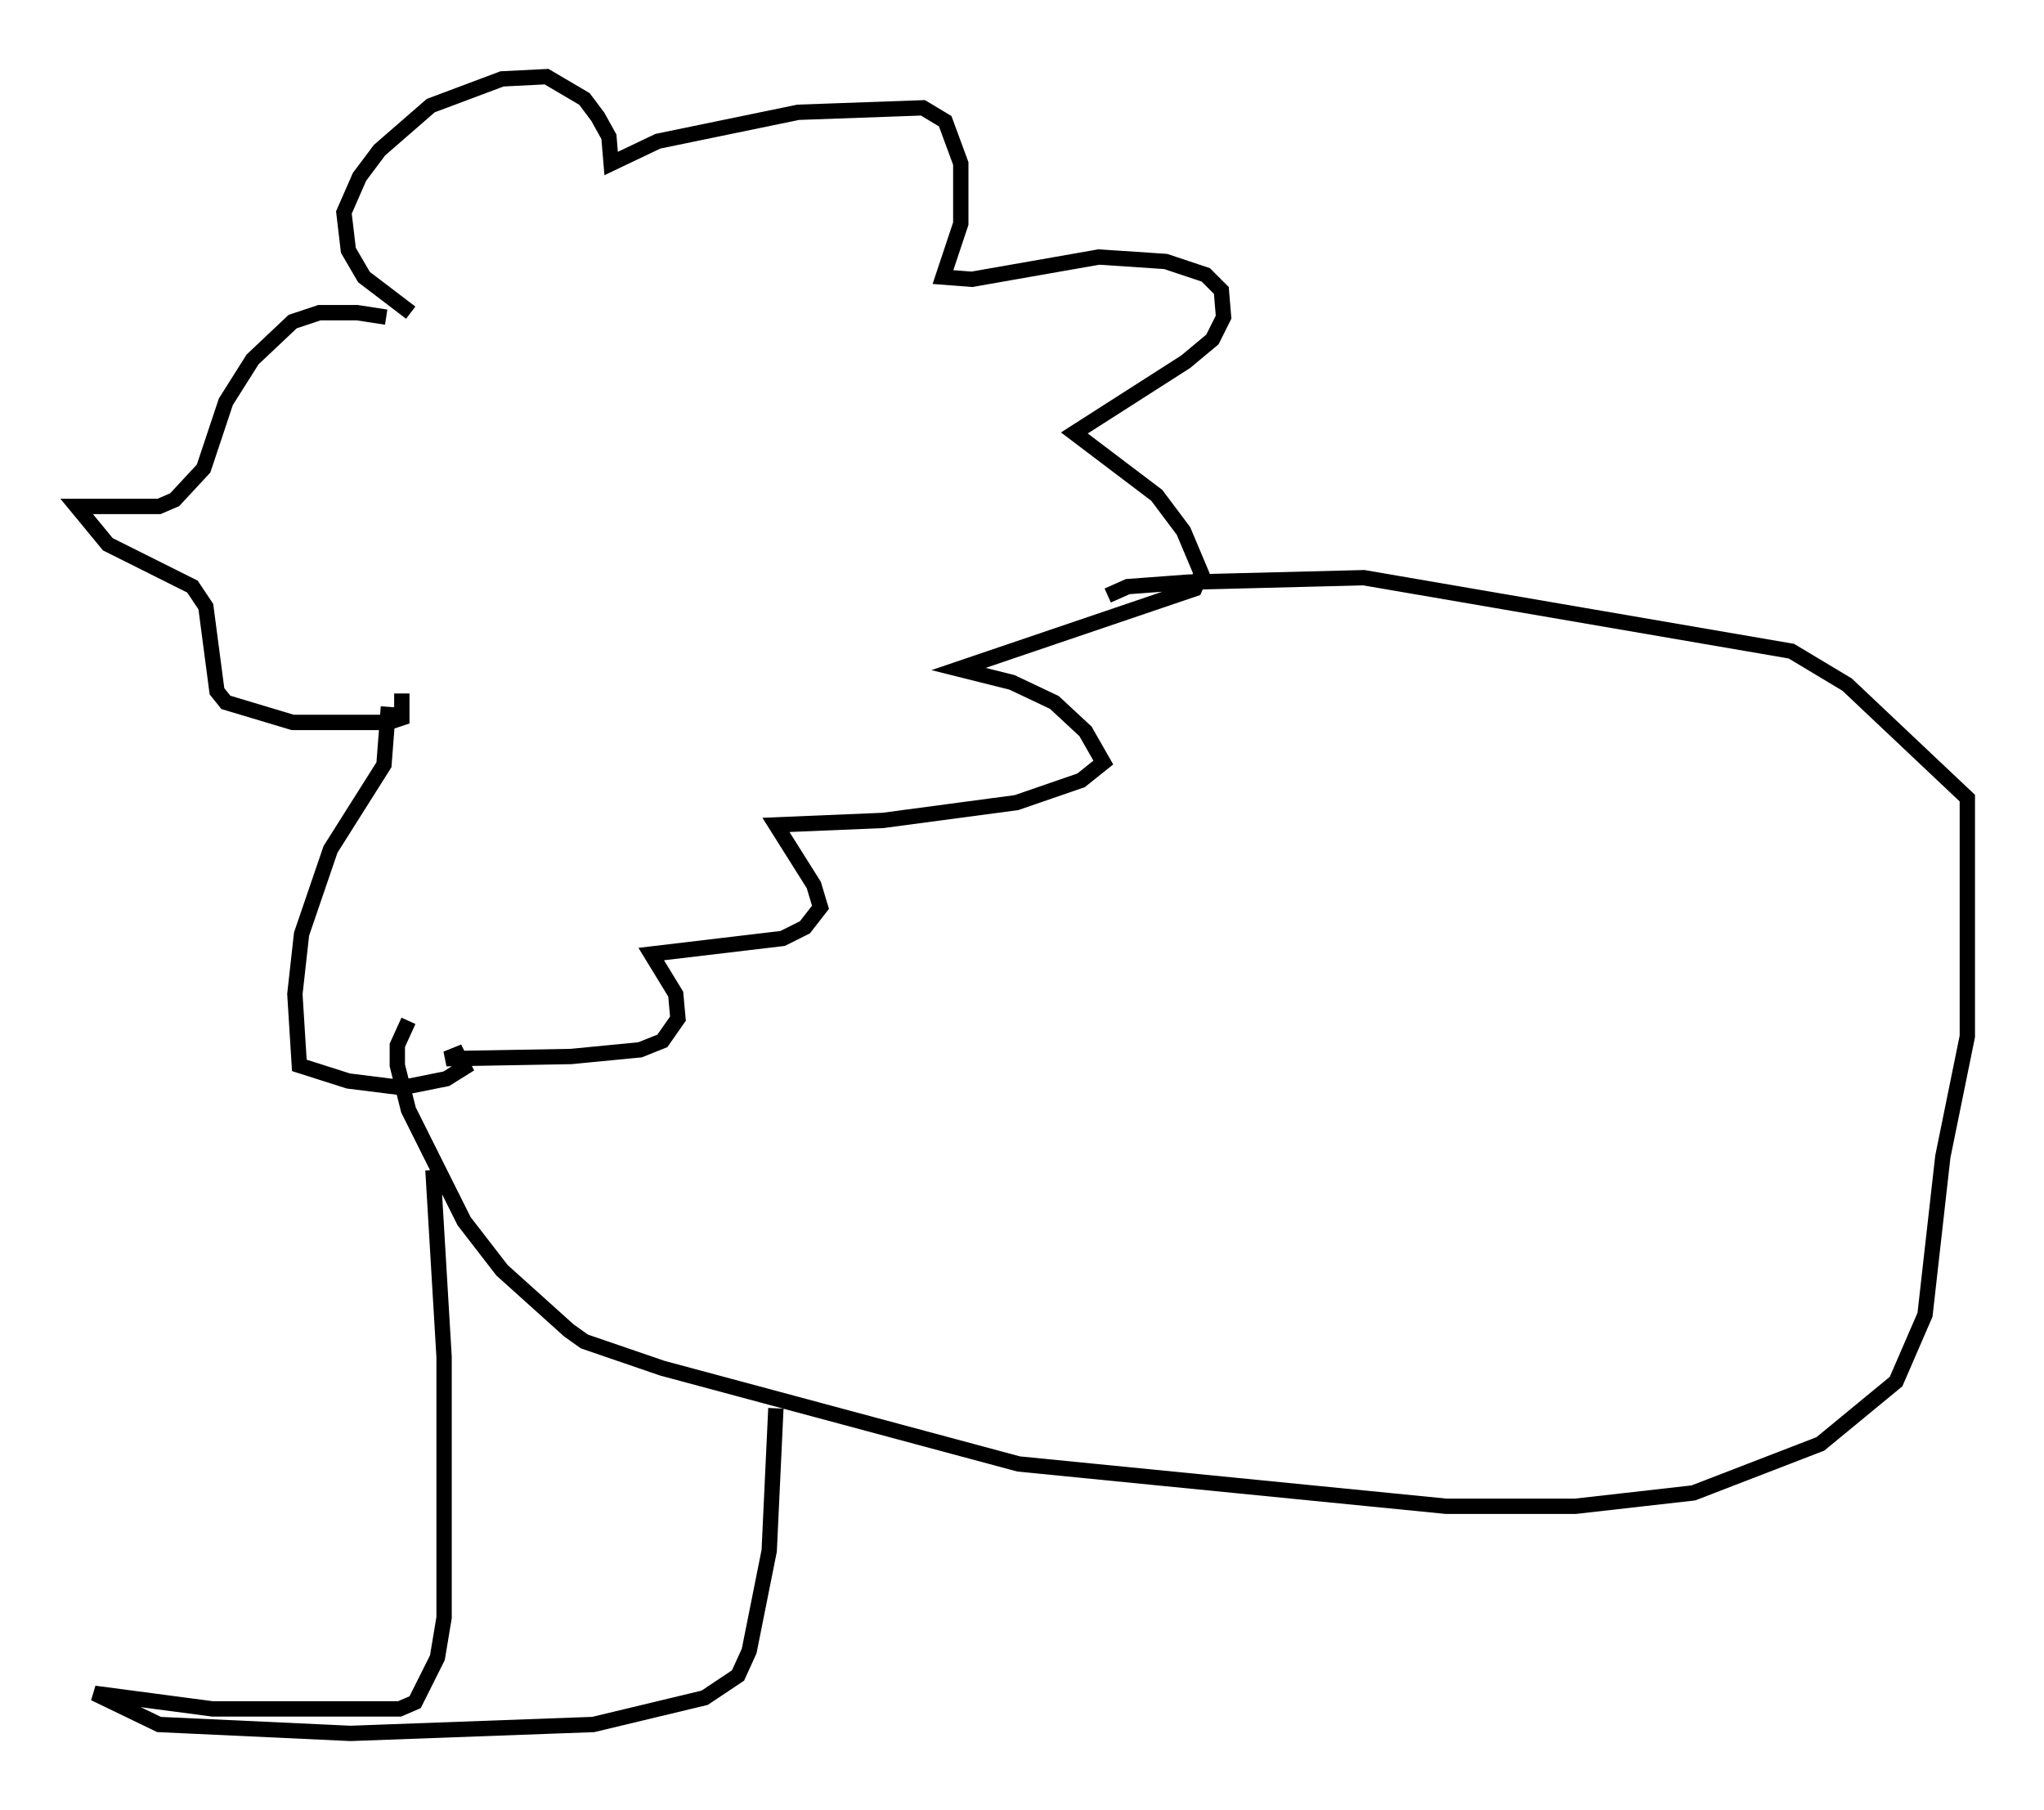 <?xml version="1.0" encoding="utf-8" ?>
<svg baseProfile="full" height="118.067" version="1.1" width="133.318" xmlns="http://www.w3.org/2000/svg" xmlns:ev="http://www.w3.org/2001/xml-events" xmlns:xlink="http://www.w3.org/1999/xlink"><defs /><rect fill="white" height="118.067" width="133.318" x="0" y="0" /><path d="M26.642, 21.559 m-1.453, -0.872 l-1.888, -0.291 -2.469, 0.0 l-1.743, 0.581 -2.615, 2.469 l-1.743, 2.76 -1.453, 4.358 l-1.888, 2.034 -1.017, 0.436 l-5.374, 0.0 2.034, 2.469 l5.52, 2.76 0.872, 1.307 l0.726, 5.52 0.581, 0.726 l4.358, 1.307 6.246, 0.0 l0.872, -0.291 0.0, -1.598 m0.581, -24.838 l-3.05, -2.324 -1.017, -1.743 l-0.291, -2.469 1.017, -2.324 l1.307, -1.743 3.341, -2.905 l4.648, -1.743 2.905, -0.145 l2.469, 1.453 0.872, 1.162 l0.726, 1.307 0.145, 1.743 l3.05, -1.453 9.151, -1.888 l8.134, -0.291 1.453, 0.872 l1.017, 2.76 0.0, 3.922 l-1.162, 3.486 1.888, 0.145 l8.279, -1.453 4.358, 0.291 l2.615, 0.872 1.017, 1.017 l0.145, 1.743 -0.726, 1.453 l-1.743, 1.453 -7.263, 4.648 l5.374, 4.067 1.743, 2.324 l1.162, 2.76 -0.436, 1.017 l-15.397, 5.229 3.486, 0.872 l2.76, 1.307 2.034, 1.888 l1.162, 2.034 -1.453, 1.162 l-4.212, 1.453 -8.715, 1.162 l-6.972, 0.291 2.469, 3.922 l0.436, 1.453 -1.017, 1.307 l-1.453, 0.726 -8.57, 1.017 l1.598, 2.615 0.145, 1.598 l-1.017, 1.453 -1.453, 0.581 l-4.503, 0.436 -8.134, 0.145 l0.726, -0.291 0.436, 0.872 l-1.162, 0.726 -2.905, 0.581 l-3.486, -0.436 -3.196, -1.017 l-0.291, -4.648 0.436, -3.922 l1.888, -5.52 3.486, -5.52 l0.291, -3.777 m46.916, -7.263 l1.307, -0.581 3.922, -0.291 l11.475, -0.291 27.888, 4.793 l3.631, 2.179 7.844, 7.408 l0.0, 15.542 -1.598, 7.844 l-1.162, 10.313 -1.888, 4.358 l-4.939, 4.067 -8.279, 3.196 l-7.698, 0.872 -8.425, 0.0 l-27.888, -2.76 -23.24, -6.246 l-5.084, -1.743 -1.017, -0.726 l-4.358, -3.922 -2.469, -3.196 l-3.631, -7.263 -0.726, -2.905 l0.0, -1.307 0.726, -1.598 m1.598, 9.732 l0.726, 12.201 0.0, 16.994 l-0.436, 2.615 -1.453, 2.905 l-1.017, 0.436 -12.201, 0.0 l-7.698, -1.017 4.212, 2.034 l12.492, 0.581 15.832, -0.581 l7.263, -1.743 2.179, -1.453 l0.726, -1.598 1.307, -6.536 l0.436, -9.296 " fill="none" stroke="black" stroke-width="1" /></svg>